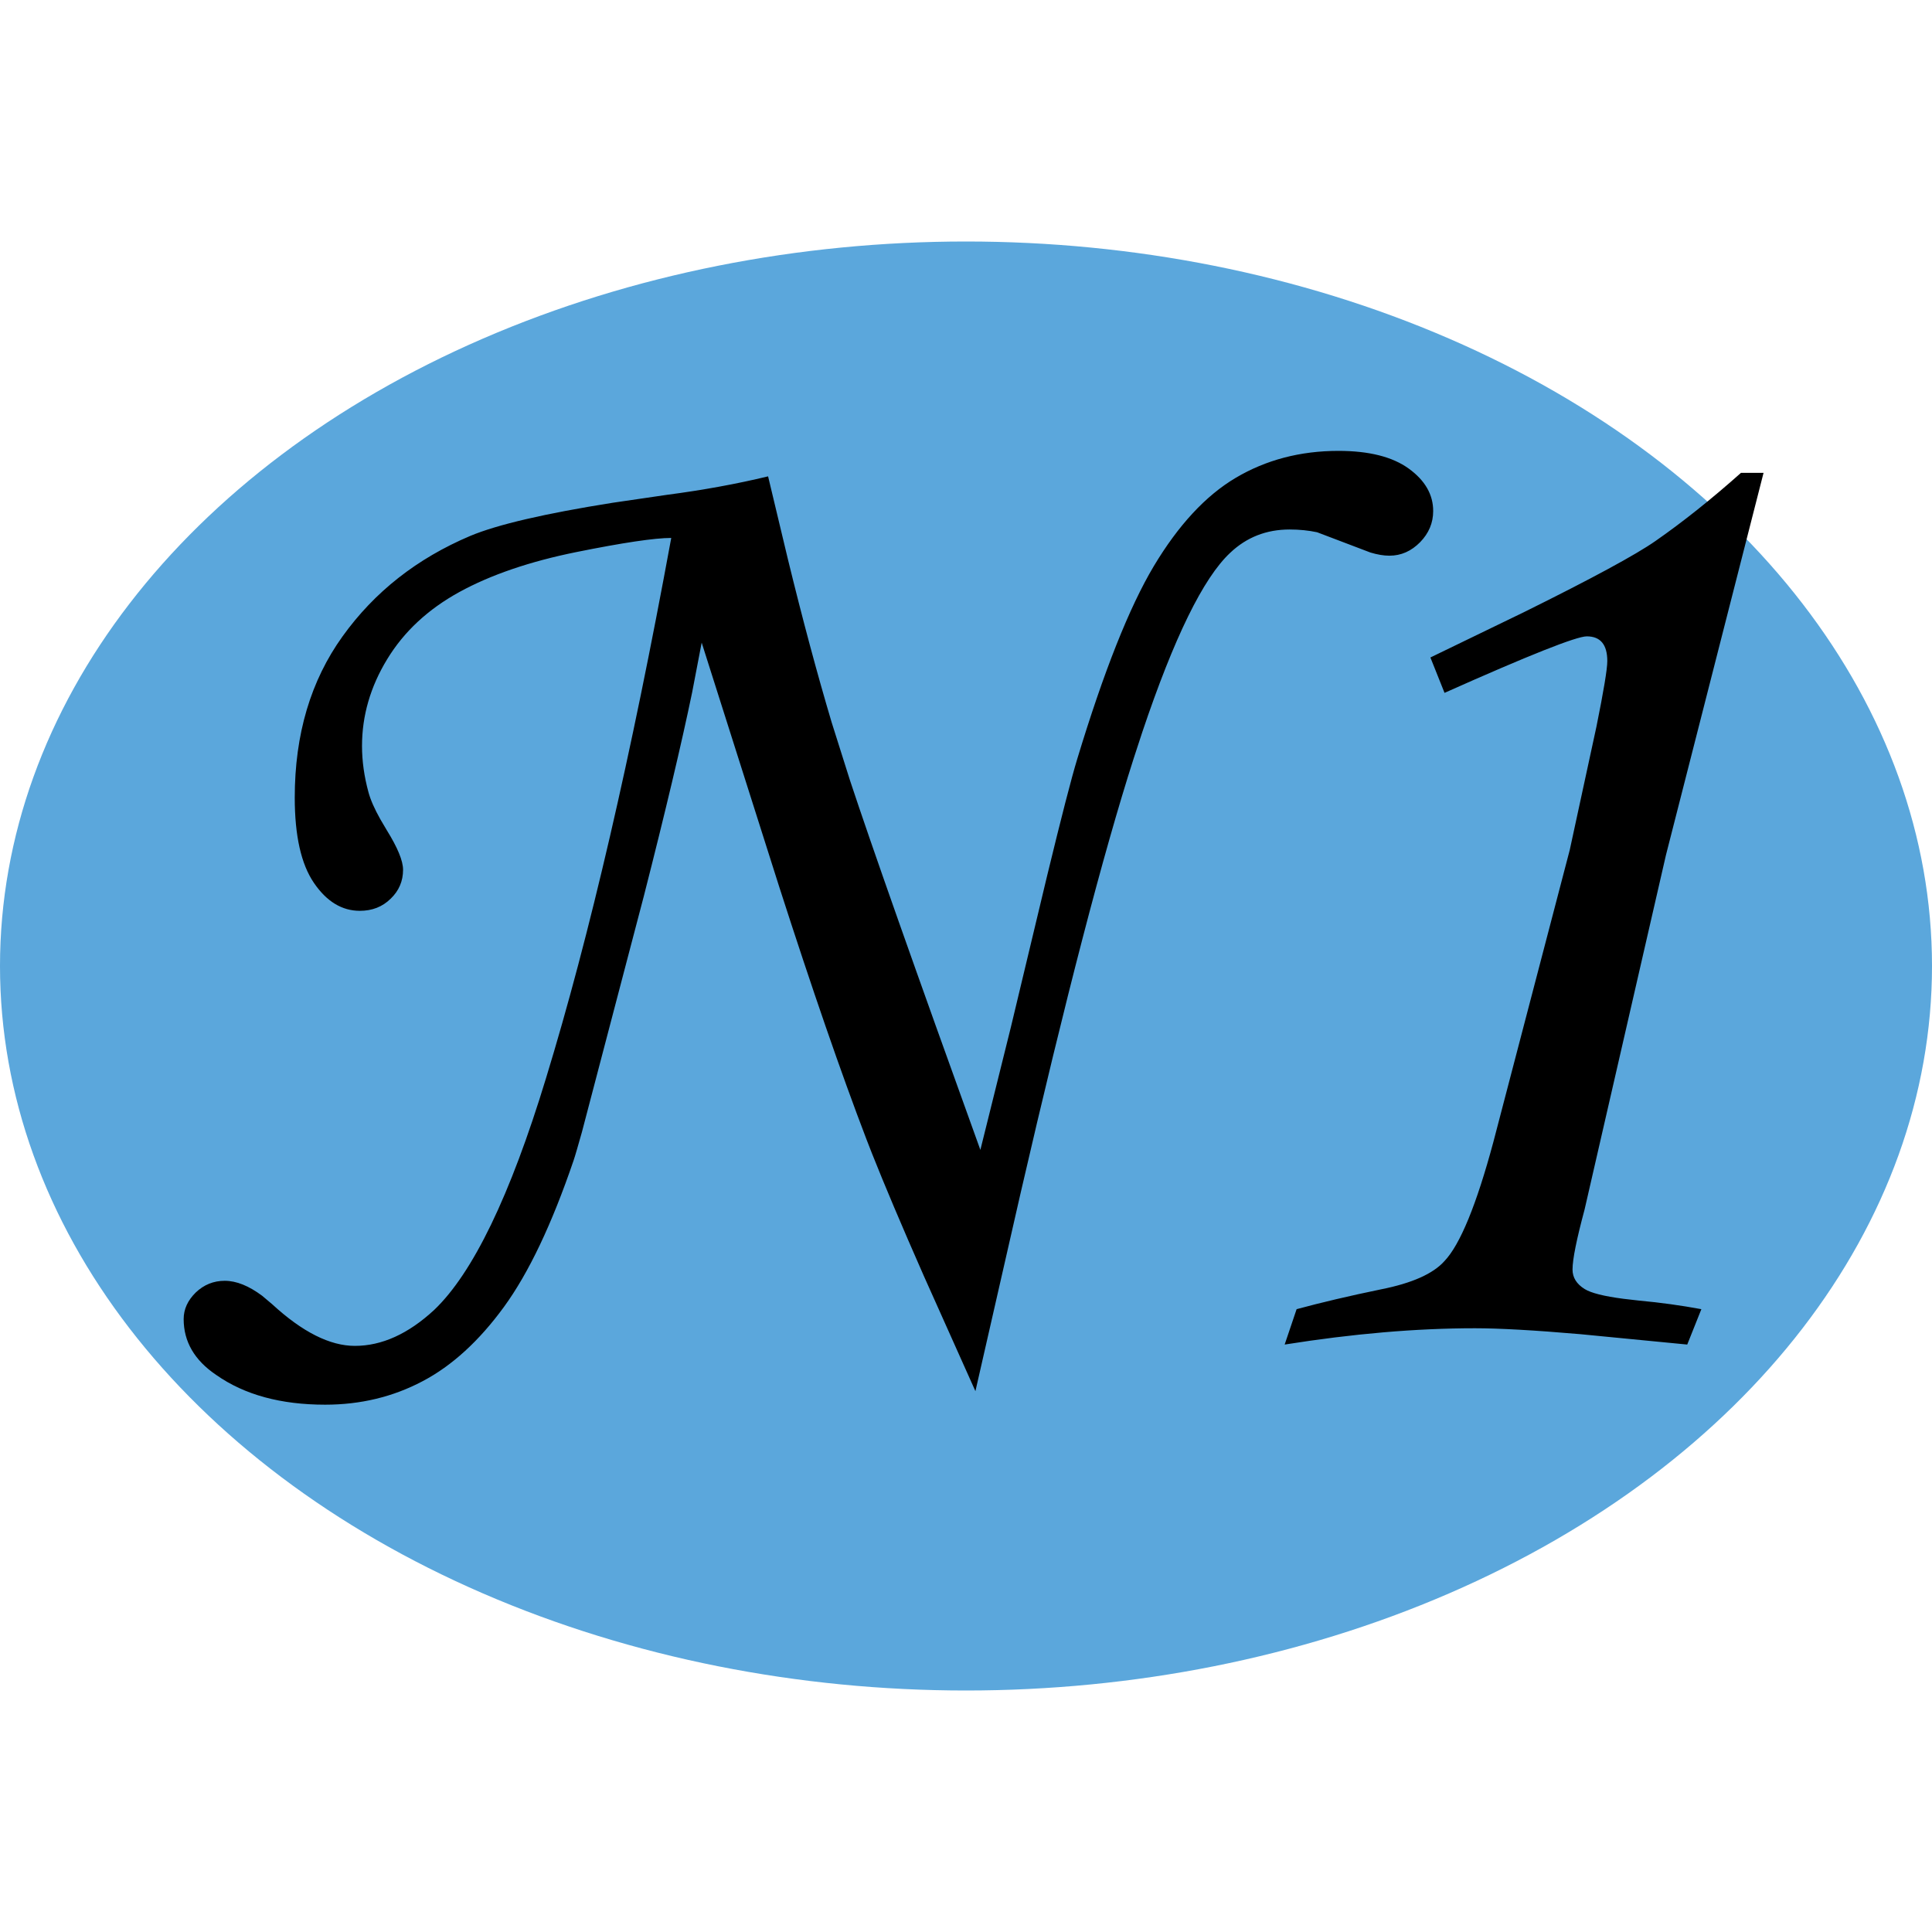 <svg xmlns="http://www.w3.org/2000/svg" width="16" height="16" viewBox="0 0 16 16">
  <g fill="none" fill-rule="evenodd" transform="translate(0 2)">
    <ellipse cx="8" cy="6" fill="#5BA7DC" rx="8" ry="6"/>
    <path fill="#000" fill-rule="nonzero" d="M6.361,1.945 L6.525,2.631 C6.647,3.131 6.768,3.581 6.887,3.981 L7.039,4.462 C7.218,5.004 7.578,6.024 8.119,7.523 L8.372,6.505 L8.372,6.505 L8.672,5.252 C8.789,4.77 8.872,4.447 8.922,4.283 C9.141,3.561 9.352,3.029 9.555,2.689 C9.758,2.35 9.984,2.105 10.234,1.957 C10.484,1.809 10.768,1.734 11.084,1.734 C11.338,1.734 11.532,1.783 11.667,1.881 C11.802,1.979 11.869,2.096 11.869,2.232 C11.869,2.33 11.833,2.416 11.761,2.49 C11.688,2.564 11.604,2.602 11.506,2.602 C11.459,2.602 11.407,2.593 11.35,2.576 L10.908,2.408 L10.908,2.408 C10.838,2.393 10.762,2.385 10.68,2.385 C10.488,2.385 10.324,2.449 10.188,2.578 C9.965,2.786 9.723,3.281 9.46,4.063 L9.388,4.283 C9.135,5.072 8.824,6.27 8.453,7.877 L8.078,9.521 L7.65,8.565 C7.464,8.143 7.322,7.806 7.222,7.554 L7.176,7.436 C6.965,6.885 6.725,6.189 6.455,5.35 L5.811,3.322 L5.732,3.734 C5.645,4.154 5.512,4.716 5.332,5.421 L4.819,7.376 C4.787,7.488 4.765,7.567 4.75,7.611 C4.57,8.139 4.378,8.543 4.173,8.824 C3.968,9.105 3.743,9.311 3.499,9.439 C3.255,9.568 2.986,9.633 2.693,9.633 C2.326,9.633 2.025,9.551 1.791,9.387 C1.611,9.266 1.521,9.111 1.521,8.924 C1.521,8.842 1.555,8.769 1.621,8.704 C1.688,8.64 1.768,8.607 1.861,8.607 C1.958,8.607 2.061,8.649 2.171,8.731 L2.254,8.801 C2.504,9.031 2.732,9.146 2.939,9.146 C3.162,9.146 3.381,9.047 3.596,8.848 C3.916,8.543 4.225,7.904 4.521,6.932 C4.881,5.756 5.227,4.264 5.559,2.455 C5.422,2.455 5.16,2.494 4.773,2.572 C4.387,2.65 4.063,2.761 3.804,2.903 C3.544,3.046 3.345,3.231 3.206,3.46 C3.067,3.688 2.998,3.928 2.998,4.178 C2.998,4.303 3.016,4.43 3.051,4.559 C3.068,4.623 3.101,4.698 3.15,4.785 L3.203,4.875 C3.293,5.02 3.338,5.129 3.338,5.203 C3.338,5.297 3.304,5.377 3.235,5.443 C3.167,5.51 3.082,5.543 2.98,5.543 C2.832,5.543 2.705,5.466 2.6,5.312 C2.494,5.157 2.441,4.922 2.441,4.605 C2.441,4.082 2.573,3.637 2.837,3.27 C3.101,2.902 3.453,2.625 3.895,2.438 C4.12,2.344 4.512,2.253 5.072,2.164 L5.523,2.098 C5.82,2.059 6.1,2.008 6.361,1.945 Z M14.418,1.916 L14.605,1.916 L13.797,5.08 L13.123,8.016 C13.057,8.262 13.023,8.428 13.023,8.514 C13.023,8.58 13.057,8.634 13.123,8.675 C13.176,8.708 13.283,8.735 13.444,8.756 L13.574,8.771 C13.75,8.787 13.922,8.811 14.09,8.842 L13.973,9.135 L13.087,9.049 C12.705,9.016 12.414,9 12.215,9 C11.73,9 11.205,9.045 10.639,9.135 L10.738,8.842 C10.941,8.787 11.174,8.732 11.436,8.678 C11.693,8.627 11.869,8.549 11.963,8.443 C12.092,8.307 12.227,7.979 12.367,7.459 L13,5.039 L13.221,4.018 C13.281,3.721 13.311,3.54 13.311,3.475 C13.311,3.338 13.254,3.27 13.141,3.27 C13.055,3.27 12.662,3.426 11.963,3.738 L11.846,3.445 L12.62,3.07 C13.184,2.791 13.547,2.594 13.709,2.481 C13.936,2.323 14.172,2.135 14.418,1.916 Z"/>
  </g>
</svg>
